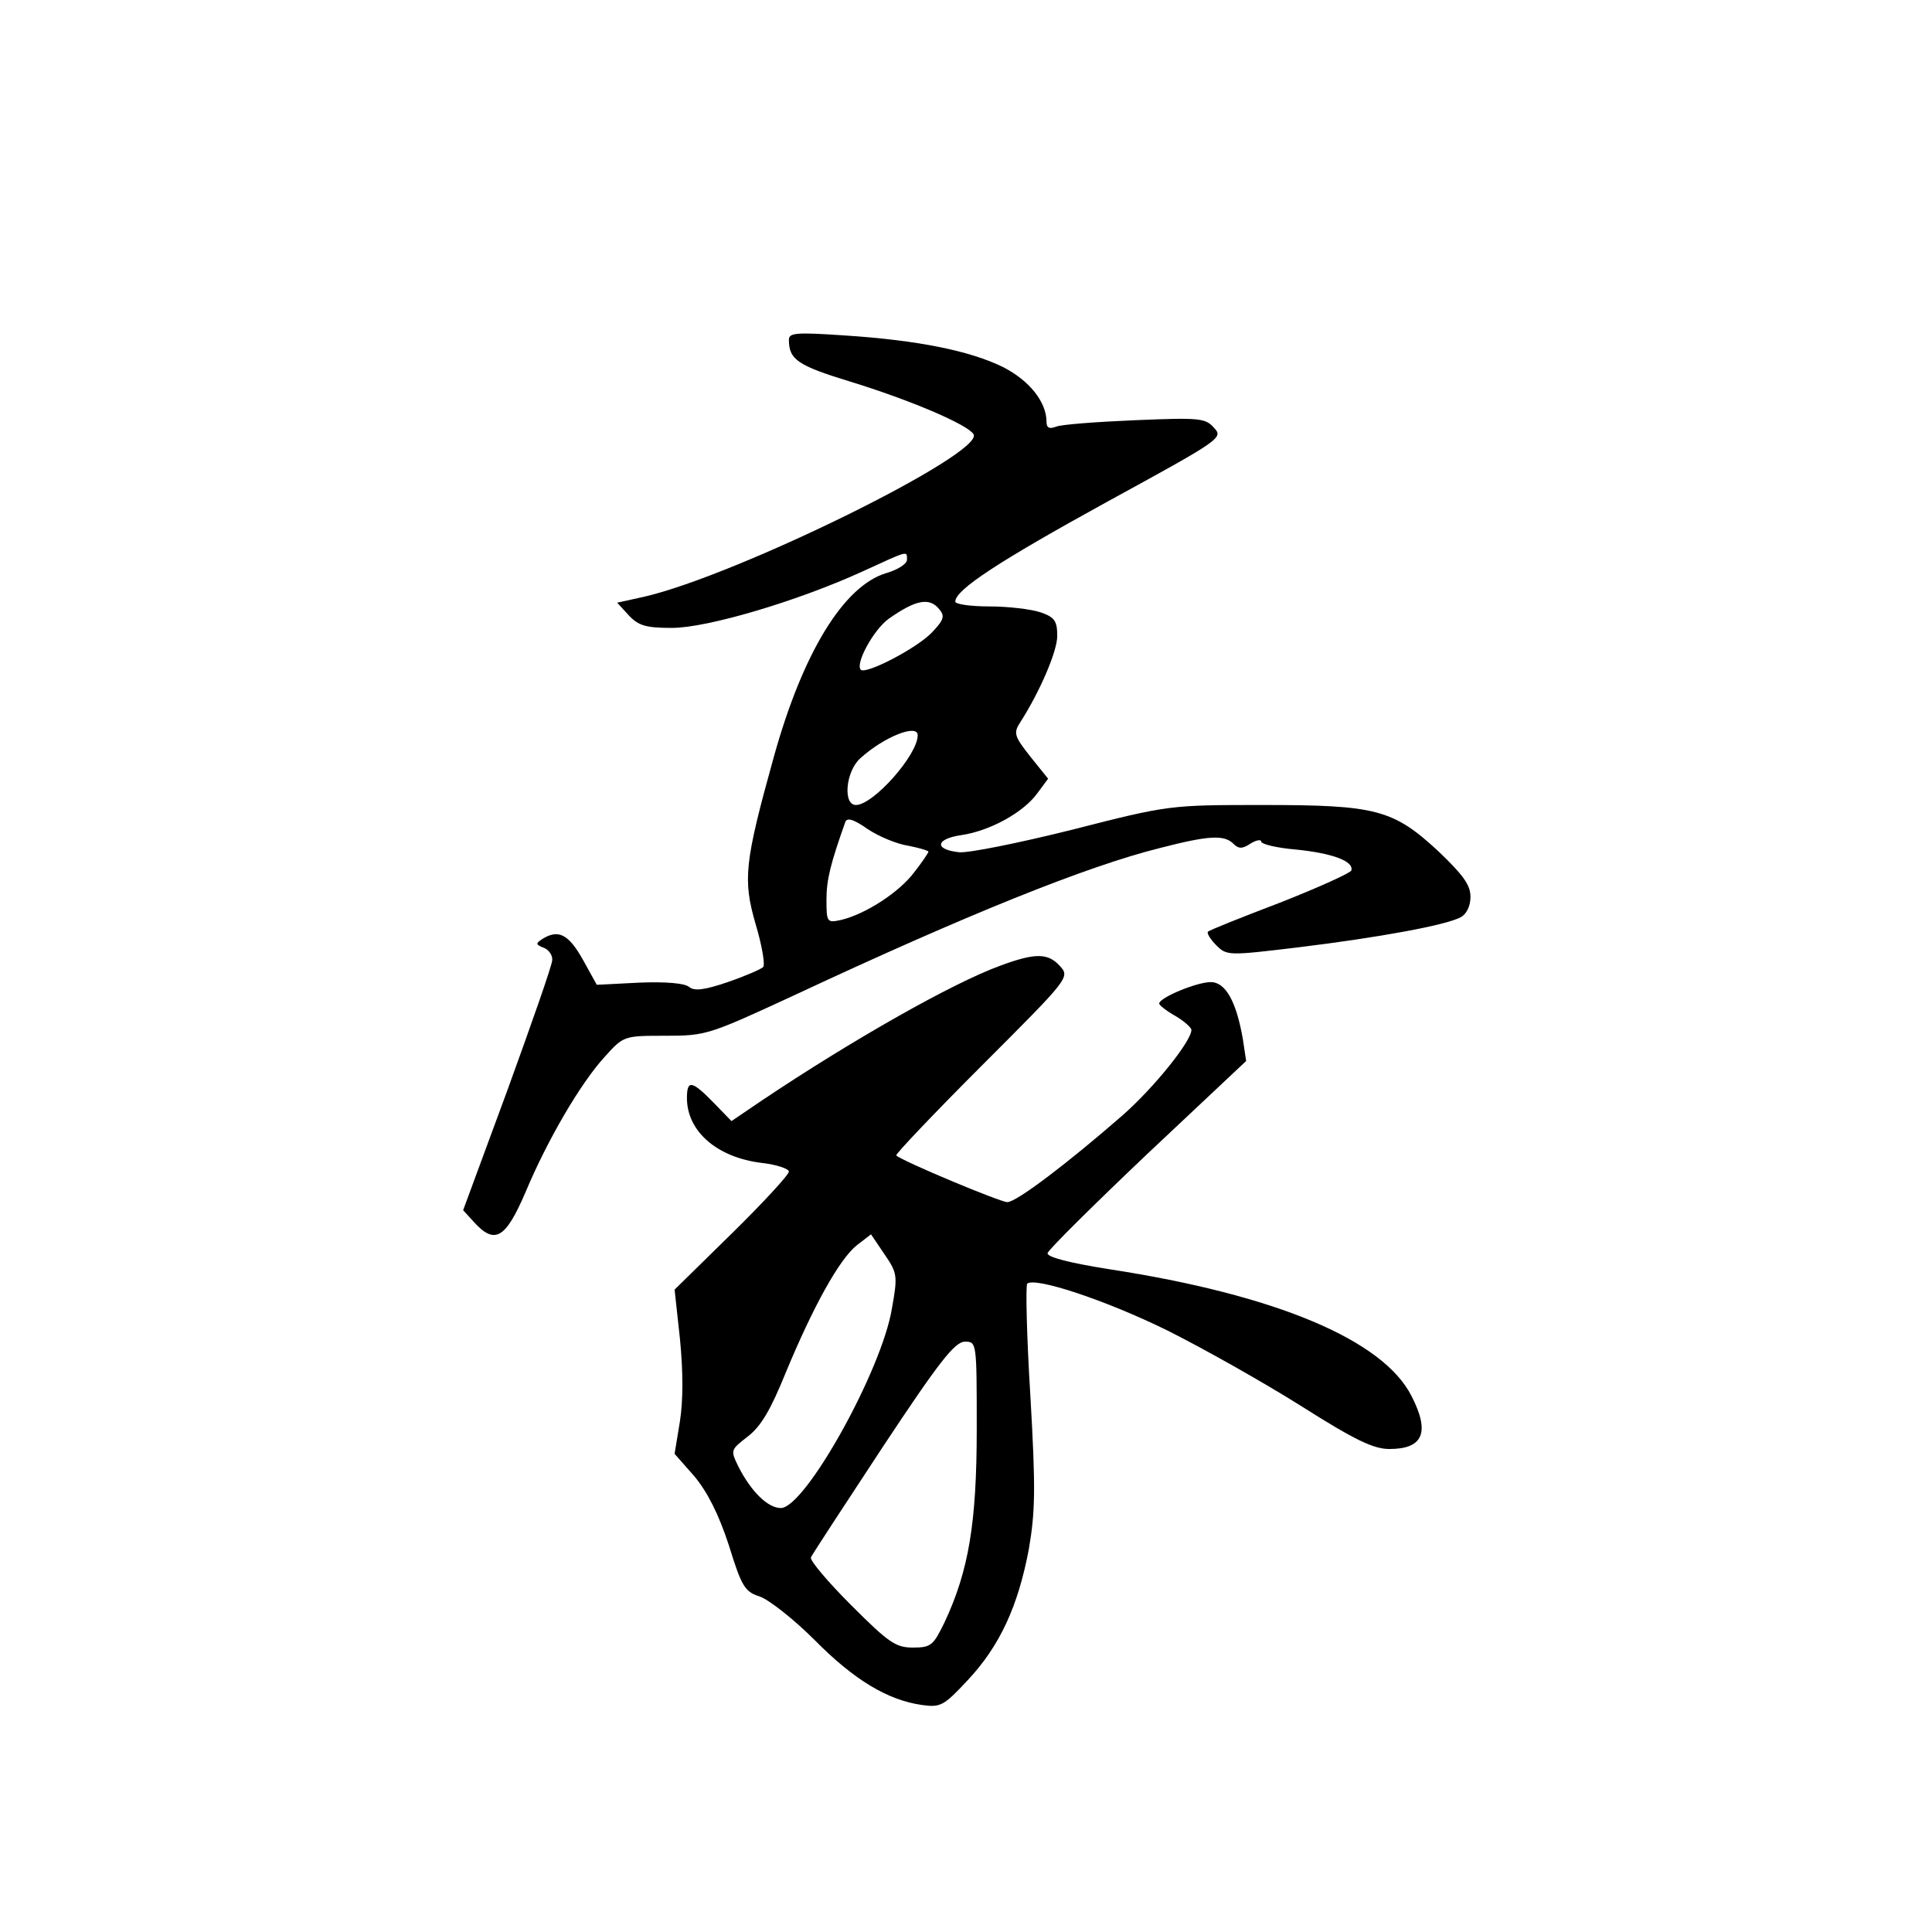 <?xml version="1.0" standalone="no"?>
<!DOCTYPE svg PUBLIC "-//W3C//DTD SVG 20010904//EN"
 "http://www.w3.org/TR/2001/REC-SVG-20010904/DTD/svg10.dtd">
<svg version="1.0" xmlns="http://www.w3.org/2000/svg"
 width="360pt" height="360pt" viewBox="0 0 360 360"
 preserveAspectRatio="xMidYMid meet">
<g transform="translate(0,360) scale(0.1,-0.1)"
fill="#000000" stroke="none">
<path d="M1470 2967 c0 -37 16 -48 114 -78 111 -34 219 -80 230 -98 22 -35
-440 -263 -614 -303 l-50 -11 22 -24 c18 -19 32 -23 80 -23 66 0 235 50 357
106 85 39 81 38 81 21 0 -8 -18 -19 -39 -25 -79 -24 -155 -148 -209 -342 -55
-198 -58 -229 -34 -312 12 -40 18 -76 14 -80 -4 -4 -34 -17 -66 -28 -44 -15
-62 -17 -72 -9 -8 7 -44 10 -93 8 l-79 -4 -26 47 c-27 48 -46 57 -76 38 -12
-8 -12 -10 3 -16 9 -3 17 -14 16 -23 0 -9 -38 -117 -83 -241 l-83 -225 20 -22
c39 -43 59 -31 96 55 41 98 103 204 148 253 35 39 36 39 113 39 76 0 81 2 241
76 319 149 544 240 681 274 89 23 119 25 136 8 10 -10 17 -10 32 0 11 7 20 8
20 4 0 -5 29 -12 65 -15 69 -7 108 -22 103 -39 -2 -5 -62 -32 -133 -60 -71
-27 -131 -51 -134 -54 -3 -2 4 -14 15 -25 20 -20 22 -20 155 -4 147 18 274 41
301 56 11 6 18 21 18 38 0 22 -14 41 -59 84 -85 79 -117 87 -328 87 -173 0
-175 0 -355 -46 -100 -25 -195 -44 -211 -42 -47 5 -44 25 5 32 53 8 115 42
141 78 l20 27 -33 41 c-30 38 -32 44 -19 64 36 56 69 132 69 161 0 28 -5 35
-31 44 -18 6 -61 11 -95 11 -35 0 -64 4 -64 9 0 22 81 75 283 186 212 116 217
119 199 138 -16 18 -27 19 -147 14 -71 -3 -138 -8 -147 -12 -13 -5 -18 -2 -18
9 0 37 -32 77 -81 102 -61 30 -157 50 -296 59 -89 6 -103 5 -103 -8z m280
-502 c11 -13 9 -20 -14 -44 -28 -29 -122 -78 -132 -69 -11 11 24 75 52 95 51
36 76 40 94 18z m-40 -235 c0 -37 -83 -130 -115 -130 -25 0 -19 63 8 87 44 40
107 65 107 43z m-17 -206 c20 -4 37 -9 37 -11 0 -2 -12 -20 -27 -39 -28 -37
-90 -77 -135 -88 -27 -6 -28 -5 -28 38 0 37 8 68 35 144 3 9 15 6 42 -13 21
-14 55 -28 76 -31z"/>
<path d="M1865 1801 c-89 -32 -279 -140 -446 -252 l-56 -38 -34 35 c-40 41
-49 42 -49 8 0 -62 56 -111 140 -121 27 -3 50 -11 50 -16 0 -6 -48 -58 -106
-115 l-107 -105 10 -92 c6 -61 6 -114 0 -153 l-10 -61 37 -42 c24 -29 45 -70
64 -128 24 -78 30 -87 58 -96 17 -6 63 -42 102 -81 73 -74 136 -112 200 -121
35 -5 41 -1 85 46 60 64 94 138 114 244 12 70 13 112 3 285 -7 112 -9 206 -6
210 14 13 145 -30 261 -87 66 -33 178 -96 248 -140 101 -64 136 -81 166 -81
63 0 76 31 41 99 -53 104 -251 188 -563 236 -76 12 -117 23 -115 30 2 7 86 90
186 185 l184 173 -6 40 c-12 70 -32 107 -60 107 -26 0 -96 -29 -96 -40 0 -3
14 -14 30 -23 17 -10 30 -22 30 -26 0 -21 -69 -107 -128 -159 -102 -89 -198
-162 -215 -162 -13 0 -195 76 -207 87 -2 2 70 78 160 168 162 162 164 164 145
185 -22 24 -45 25 -110 1z m-203 -639 c-19 -116 -162 -372 -207 -372 -24 0
-55 30 -79 77 -15 31 -15 31 17 56 25 19 43 50 71 119 51 123 100 212 133 238
l26 20 25 -37 c24 -35 25 -40 14 -101z m158 -225 c0 -175 -15 -264 -60 -360
-21 -43 -25 -47 -59 -47 -32 0 -45 9 -115 79 -43 43 -77 83 -75 89 2 5 63 98
134 206 104 157 134 196 153 196 22 0 22 -1 22 -163z"/>
</g>
</svg>
